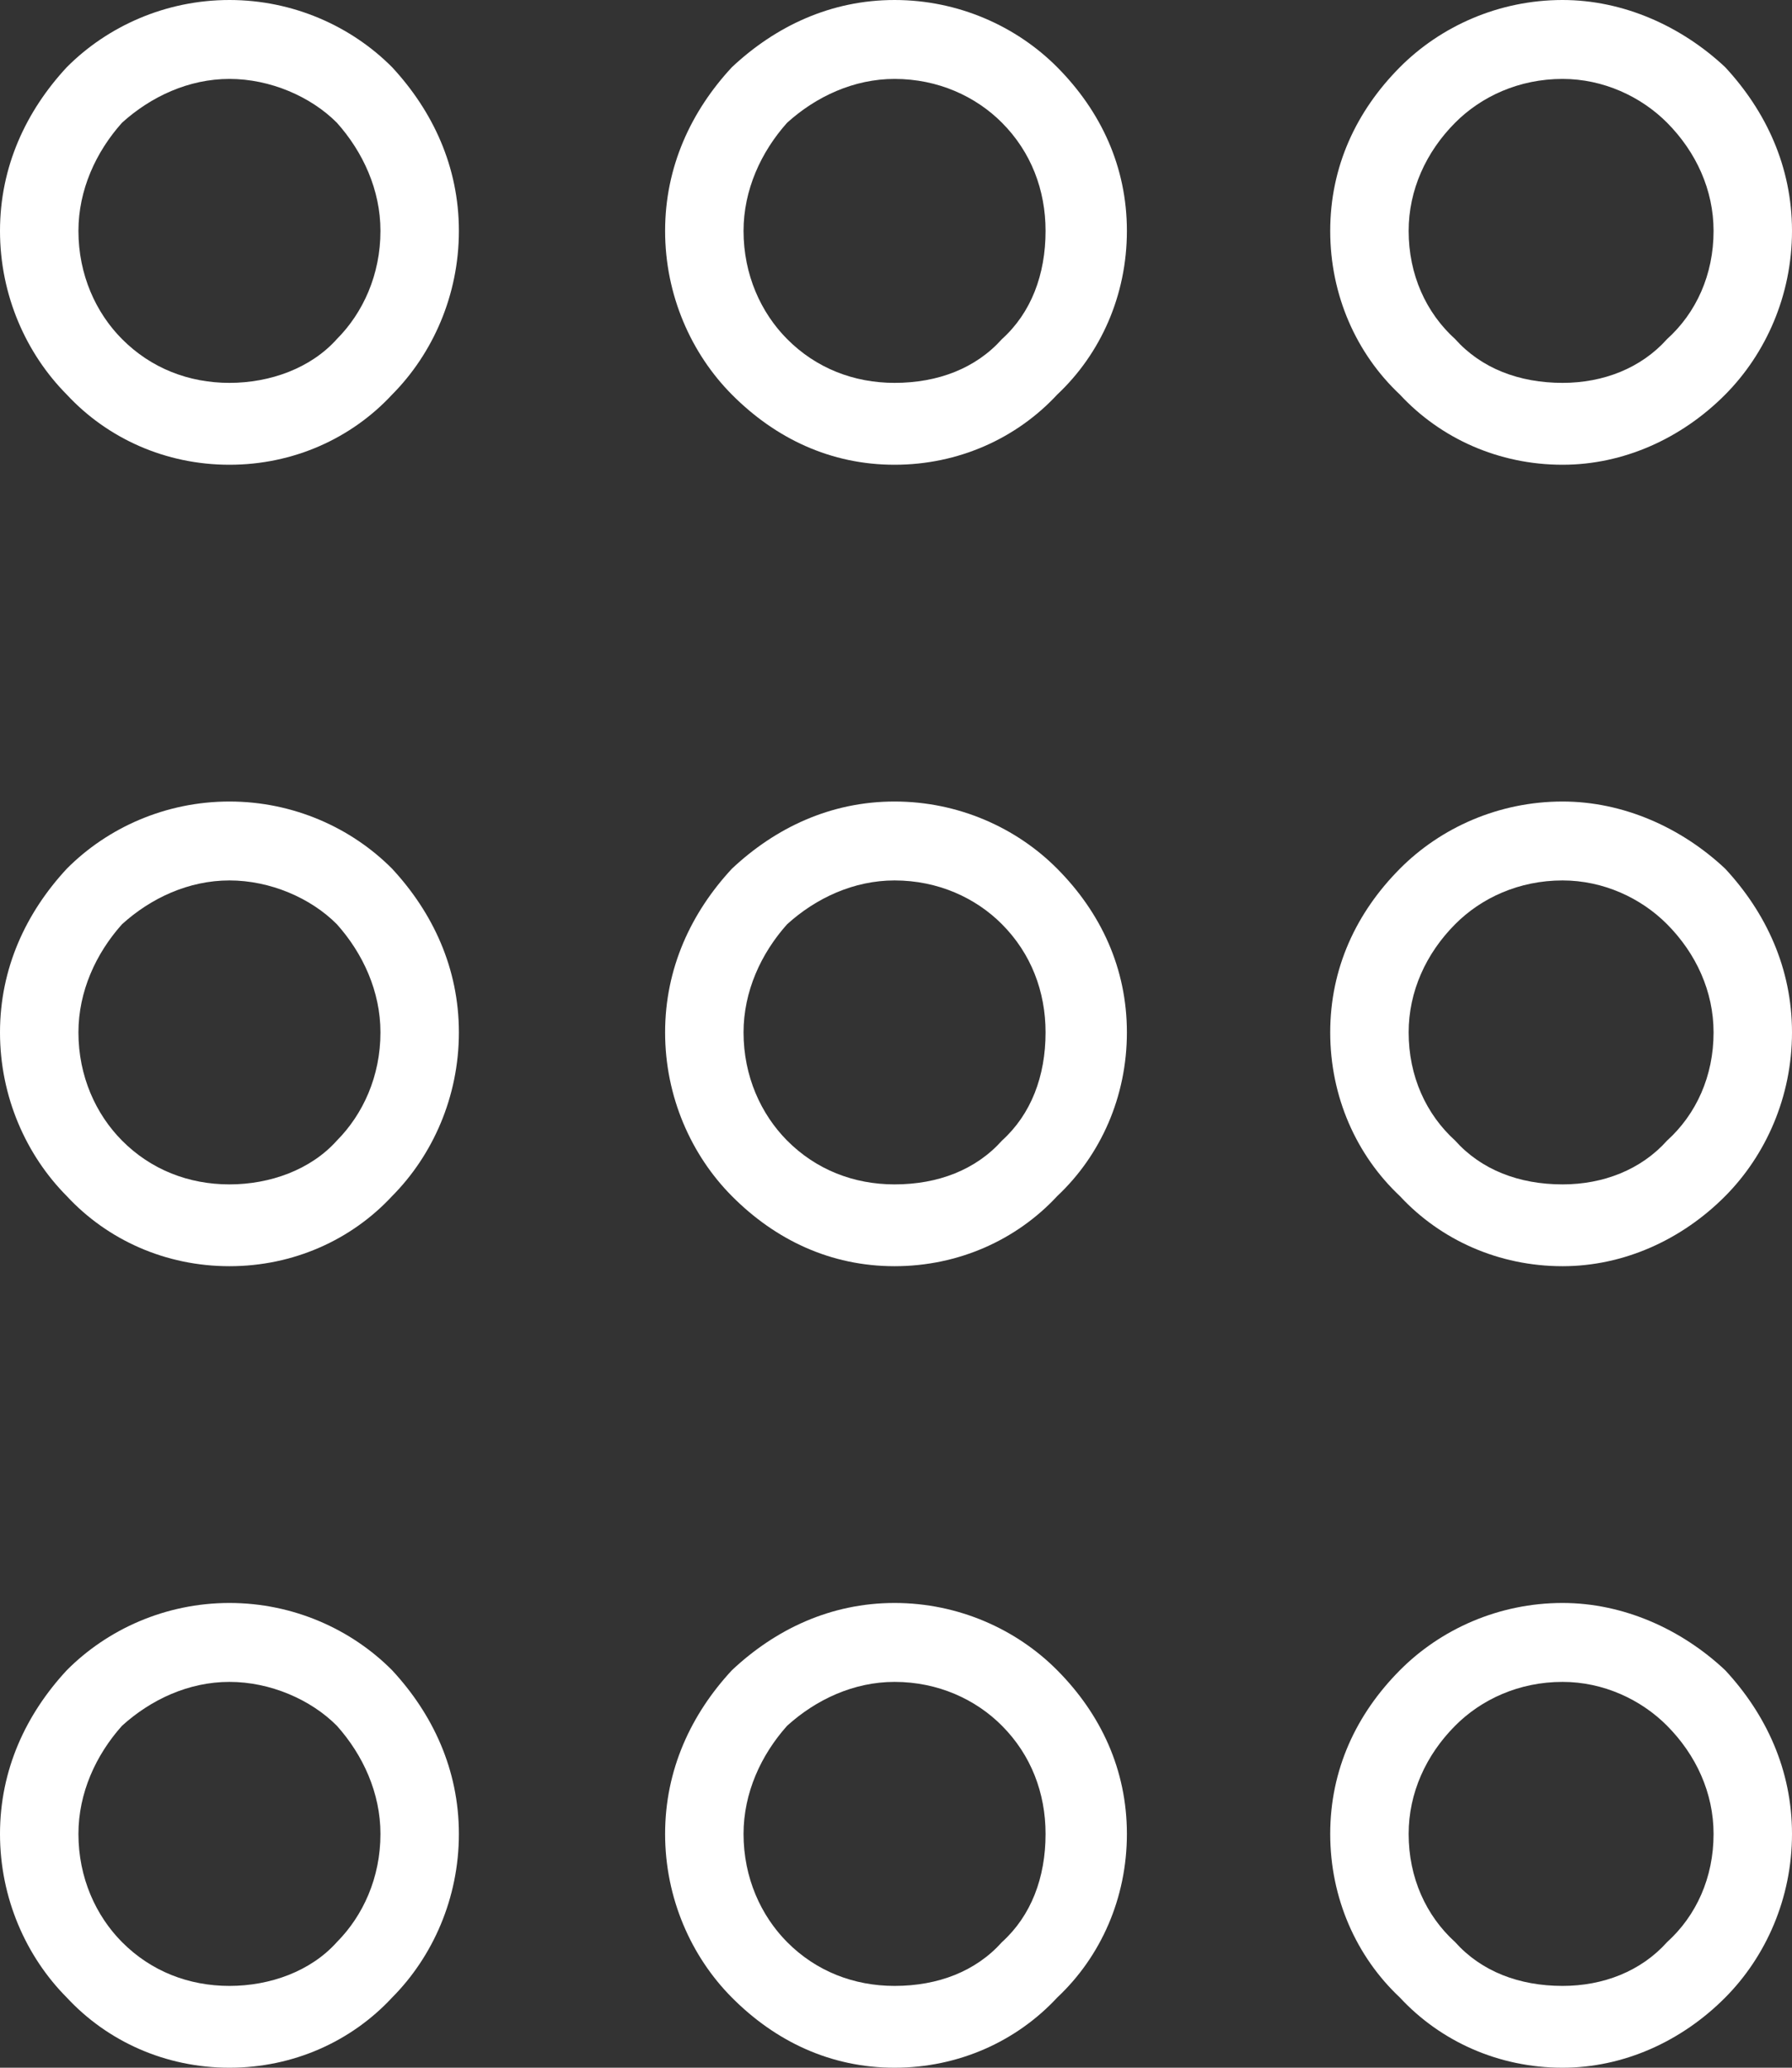 <svg width="26" height="30" viewBox="0 0 26 30" fill="none" xmlns="http://www.w3.org/2000/svg">
<rect x="0" y="0" width="26" height="30" fill="#333333" stroke="none"/>
<path d="M3.329 0C4.256 0 5.099 0.382 5.689 0.975C6.279 1.612 6.658 2.417 6.658 3.35C6.658 4.283 6.279 5.131 5.689 5.725C5.099 6.361 4.256 6.743 3.329 6.743C2.402 6.743 1.559 6.361 0.969 5.725C0.379 5.131 0 4.283 0 3.35C0 2.417 0.379 1.611 0.969 0.975C1.559 0.382 2.402 0 3.329 0ZM4.888 1.781C4.509 1.4 3.919 1.145 3.329 1.145C2.739 1.145 2.191 1.4 1.77 1.781C1.391 2.205 1.138 2.757 1.138 3.35C1.138 3.986 1.391 4.538 1.77 4.919C2.191 5.343 2.739 5.555 3.329 5.555C3.919 5.555 4.509 5.343 4.888 4.919C5.267 4.538 5.52 3.986 5.52 3.35C5.52 2.756 5.267 2.205 4.888 1.781Z" fill="white"/>
<path d="M12.979 0C13.906 0 14.749 0.382 15.339 0.975C15.971 1.612 16.35 2.417 16.35 3.35C16.35 4.283 15.971 5.131 15.339 5.725C14.749 6.361 13.906 6.743 12.979 6.743C12.052 6.743 11.251 6.361 10.619 5.725C10.029 5.131 9.65 4.283 9.65 3.35C9.65 2.417 10.029 1.611 10.619 0.975C11.251 0.382 12.052 0 12.979 0ZM14.538 1.781C14.159 1.4 13.611 1.145 12.979 1.145C12.389 1.145 11.841 1.4 11.42 1.781C11.041 2.205 10.788 2.757 10.788 3.35C10.788 3.986 11.041 4.538 11.42 4.919C11.841 5.343 12.389 5.555 12.979 5.555C13.611 5.555 14.159 5.343 14.538 4.919C14.96 4.538 15.17 3.986 15.17 3.35C15.17 2.756 14.96 2.205 14.538 1.781Z" fill="white"/>
<path d="M22.671 0C23.556 0 24.399 0.382 25.031 0.975C25.621 1.612 26 2.417 26 3.35C26 4.283 25.621 5.131 25.031 5.725C24.399 6.361 23.556 6.743 22.671 6.743C21.744 6.743 20.901 6.361 20.311 5.725C19.679 5.131 19.3 4.283 19.3 3.35C19.3 2.417 19.679 1.611 20.311 0.975C20.901 0.382 21.744 0 22.671 0ZM24.188 1.781C23.809 1.4 23.261 1.145 22.671 1.145C22.039 1.145 21.491 1.4 21.112 1.781C20.69 2.205 20.438 2.757 20.438 3.35C20.438 3.986 20.691 4.538 21.112 4.919C21.491 5.343 22.039 5.555 22.671 5.555C23.261 5.555 23.809 5.343 24.188 4.919C24.61 4.538 24.862 3.986 24.862 3.35C24.862 2.756 24.609 2.205 24.188 1.781Z" fill="white"/>
<path d="M3.329 11.629C4.256 11.629 5.099 12.01 5.689 12.604C6.279 13.24 6.658 14.046 6.658 14.979C6.658 15.912 6.279 16.76 5.689 17.354C5.099 17.99 4.256 18.371 3.329 18.371C2.402 18.371 1.559 17.99 0.969 17.354C0.379 16.76 0 15.912 0 14.979C0 14.046 0.379 13.24 0.969 12.604C1.559 12.01 2.402 11.629 3.329 11.629ZM4.888 13.41C4.509 13.028 3.919 12.774 3.329 12.774C2.739 12.774 2.191 13.028 1.77 13.41C1.391 13.834 1.138 14.385 1.138 14.979C1.138 15.615 1.391 16.166 1.77 16.548C2.191 16.972 2.739 17.184 3.329 17.184C3.919 17.184 4.509 16.972 4.888 16.548C5.267 16.166 5.52 15.615 5.52 14.979C5.52 14.385 5.267 13.834 4.888 13.41Z" fill="white"/>
<path d="M12.979 11.629C13.906 11.629 14.749 12.01 15.339 12.604C15.971 13.24 16.35 14.046 16.35 14.979C16.35 15.912 15.971 16.76 15.339 17.354C14.749 17.99 13.906 18.371 12.979 18.371C12.052 18.371 11.251 17.99 10.619 17.354C10.029 16.76 9.65 15.912 9.65 14.979C9.65 14.046 10.029 13.24 10.619 12.604C11.251 12.01 12.052 11.629 12.979 11.629ZM14.538 13.41C14.159 13.028 13.611 12.774 12.979 12.774C12.389 12.774 11.841 13.028 11.42 13.41C11.041 13.834 10.788 14.385 10.788 14.979C10.788 15.615 11.041 16.166 11.42 16.548C11.841 16.972 12.389 17.184 12.979 17.184C13.611 17.184 14.159 16.972 14.538 16.548C14.96 16.166 15.17 15.615 15.17 14.979C15.17 14.385 14.96 13.834 14.538 13.41Z" fill="white"/>
<path d="M22.671 11.629C23.556 11.629 24.399 12.01 25.031 12.604C25.621 13.24 26 14.046 26 14.979C26 15.912 25.621 16.76 25.031 17.354C24.399 17.99 23.556 18.371 22.671 18.371C21.744 18.371 20.901 17.99 20.311 17.354C19.679 16.76 19.3 15.912 19.3 14.979C19.3 14.046 19.679 13.24 20.311 12.604C20.901 12.01 21.744 11.629 22.671 11.629ZM24.188 13.41C23.809 13.028 23.261 12.774 22.671 12.774C22.039 12.774 21.491 13.028 21.112 13.41C20.69 13.834 20.438 14.385 20.438 14.979C20.438 15.615 20.691 16.166 21.112 16.548C21.491 16.972 22.039 17.184 22.671 17.184C23.261 17.184 23.809 16.972 24.188 16.548C24.61 16.166 24.862 15.615 24.862 14.979C24.862 14.385 24.609 13.834 24.188 13.41Z" fill="white"/>
<path d="M3.329 23.257C4.256 23.257 5.099 23.639 5.689 24.233C6.279 24.869 6.658 25.675 6.658 26.608C6.658 27.541 6.279 28.389 5.689 28.982C5.099 29.618 4.256 30 3.329 30C2.402 30 1.559 29.618 0.969 28.982C0.379 28.389 0 27.54 0 26.608C0 25.674 0.379 24.869 0.969 24.233C1.559 23.639 2.402 23.257 3.329 23.257ZM4.888 25.039C4.509 24.657 3.919 24.402 3.329 24.402C2.739 24.402 2.191 24.657 1.77 25.039C1.391 25.463 1.138 26.014 1.138 26.608C1.138 27.244 1.391 27.795 1.77 28.177C2.191 28.601 2.739 28.813 3.329 28.813C3.919 28.813 4.509 28.601 4.888 28.177C5.267 27.795 5.52 27.244 5.52 26.608C5.52 26.014 5.267 25.463 4.888 25.039Z" fill="white"/>
<path d="M12.979 23.257C13.906 23.257 14.749 23.639 15.339 24.233C15.971 24.869 16.35 25.675 16.35 26.608C16.35 27.541 15.971 28.389 15.339 28.982C14.749 29.618 13.906 30 12.979 30C12.052 30 11.251 29.618 10.619 28.982C10.029 28.389 9.65 27.54 9.65 26.608C9.65 25.674 10.029 24.869 10.619 24.233C11.251 23.639 12.052 23.257 12.979 23.257ZM14.538 25.039C14.159 24.657 13.611 24.402 12.979 24.402C12.389 24.402 11.841 24.657 11.42 25.039C11.041 25.463 10.788 26.014 10.788 26.608C10.788 27.244 11.041 27.795 11.42 28.177C11.841 28.601 12.389 28.813 12.979 28.813C13.611 28.813 14.159 28.601 14.538 28.177C14.96 27.795 15.17 27.244 15.17 26.608C15.17 26.014 14.96 25.463 14.538 25.039Z" fill="white"/>
<path d="M22.671 23.257C23.556 23.257 24.399 23.639 25.031 24.233C25.621 24.869 26 25.675 26 26.608C26 27.541 25.621 28.389 25.031 28.982C24.399 29.618 23.556 30 22.671 30C21.744 30 20.901 29.618 20.311 28.982C19.679 28.389 19.3 27.54 19.3 26.608C19.3 25.674 19.679 24.869 20.311 24.233C20.901 23.639 21.744 23.257 22.671 23.257ZM24.188 25.039C23.809 24.657 23.261 24.402 22.671 24.402C22.039 24.402 21.491 24.657 21.112 25.039C20.69 25.463 20.438 26.014 20.438 26.608C20.438 27.244 20.691 27.795 21.112 28.177C21.491 28.601 22.039 28.813 22.671 28.813C23.261 28.813 23.809 28.601 24.188 28.177C24.61 27.795 24.862 27.244 24.862 26.608C24.862 26.014 24.609 25.463 24.188 25.039Z" fill="white"/>
</svg>
